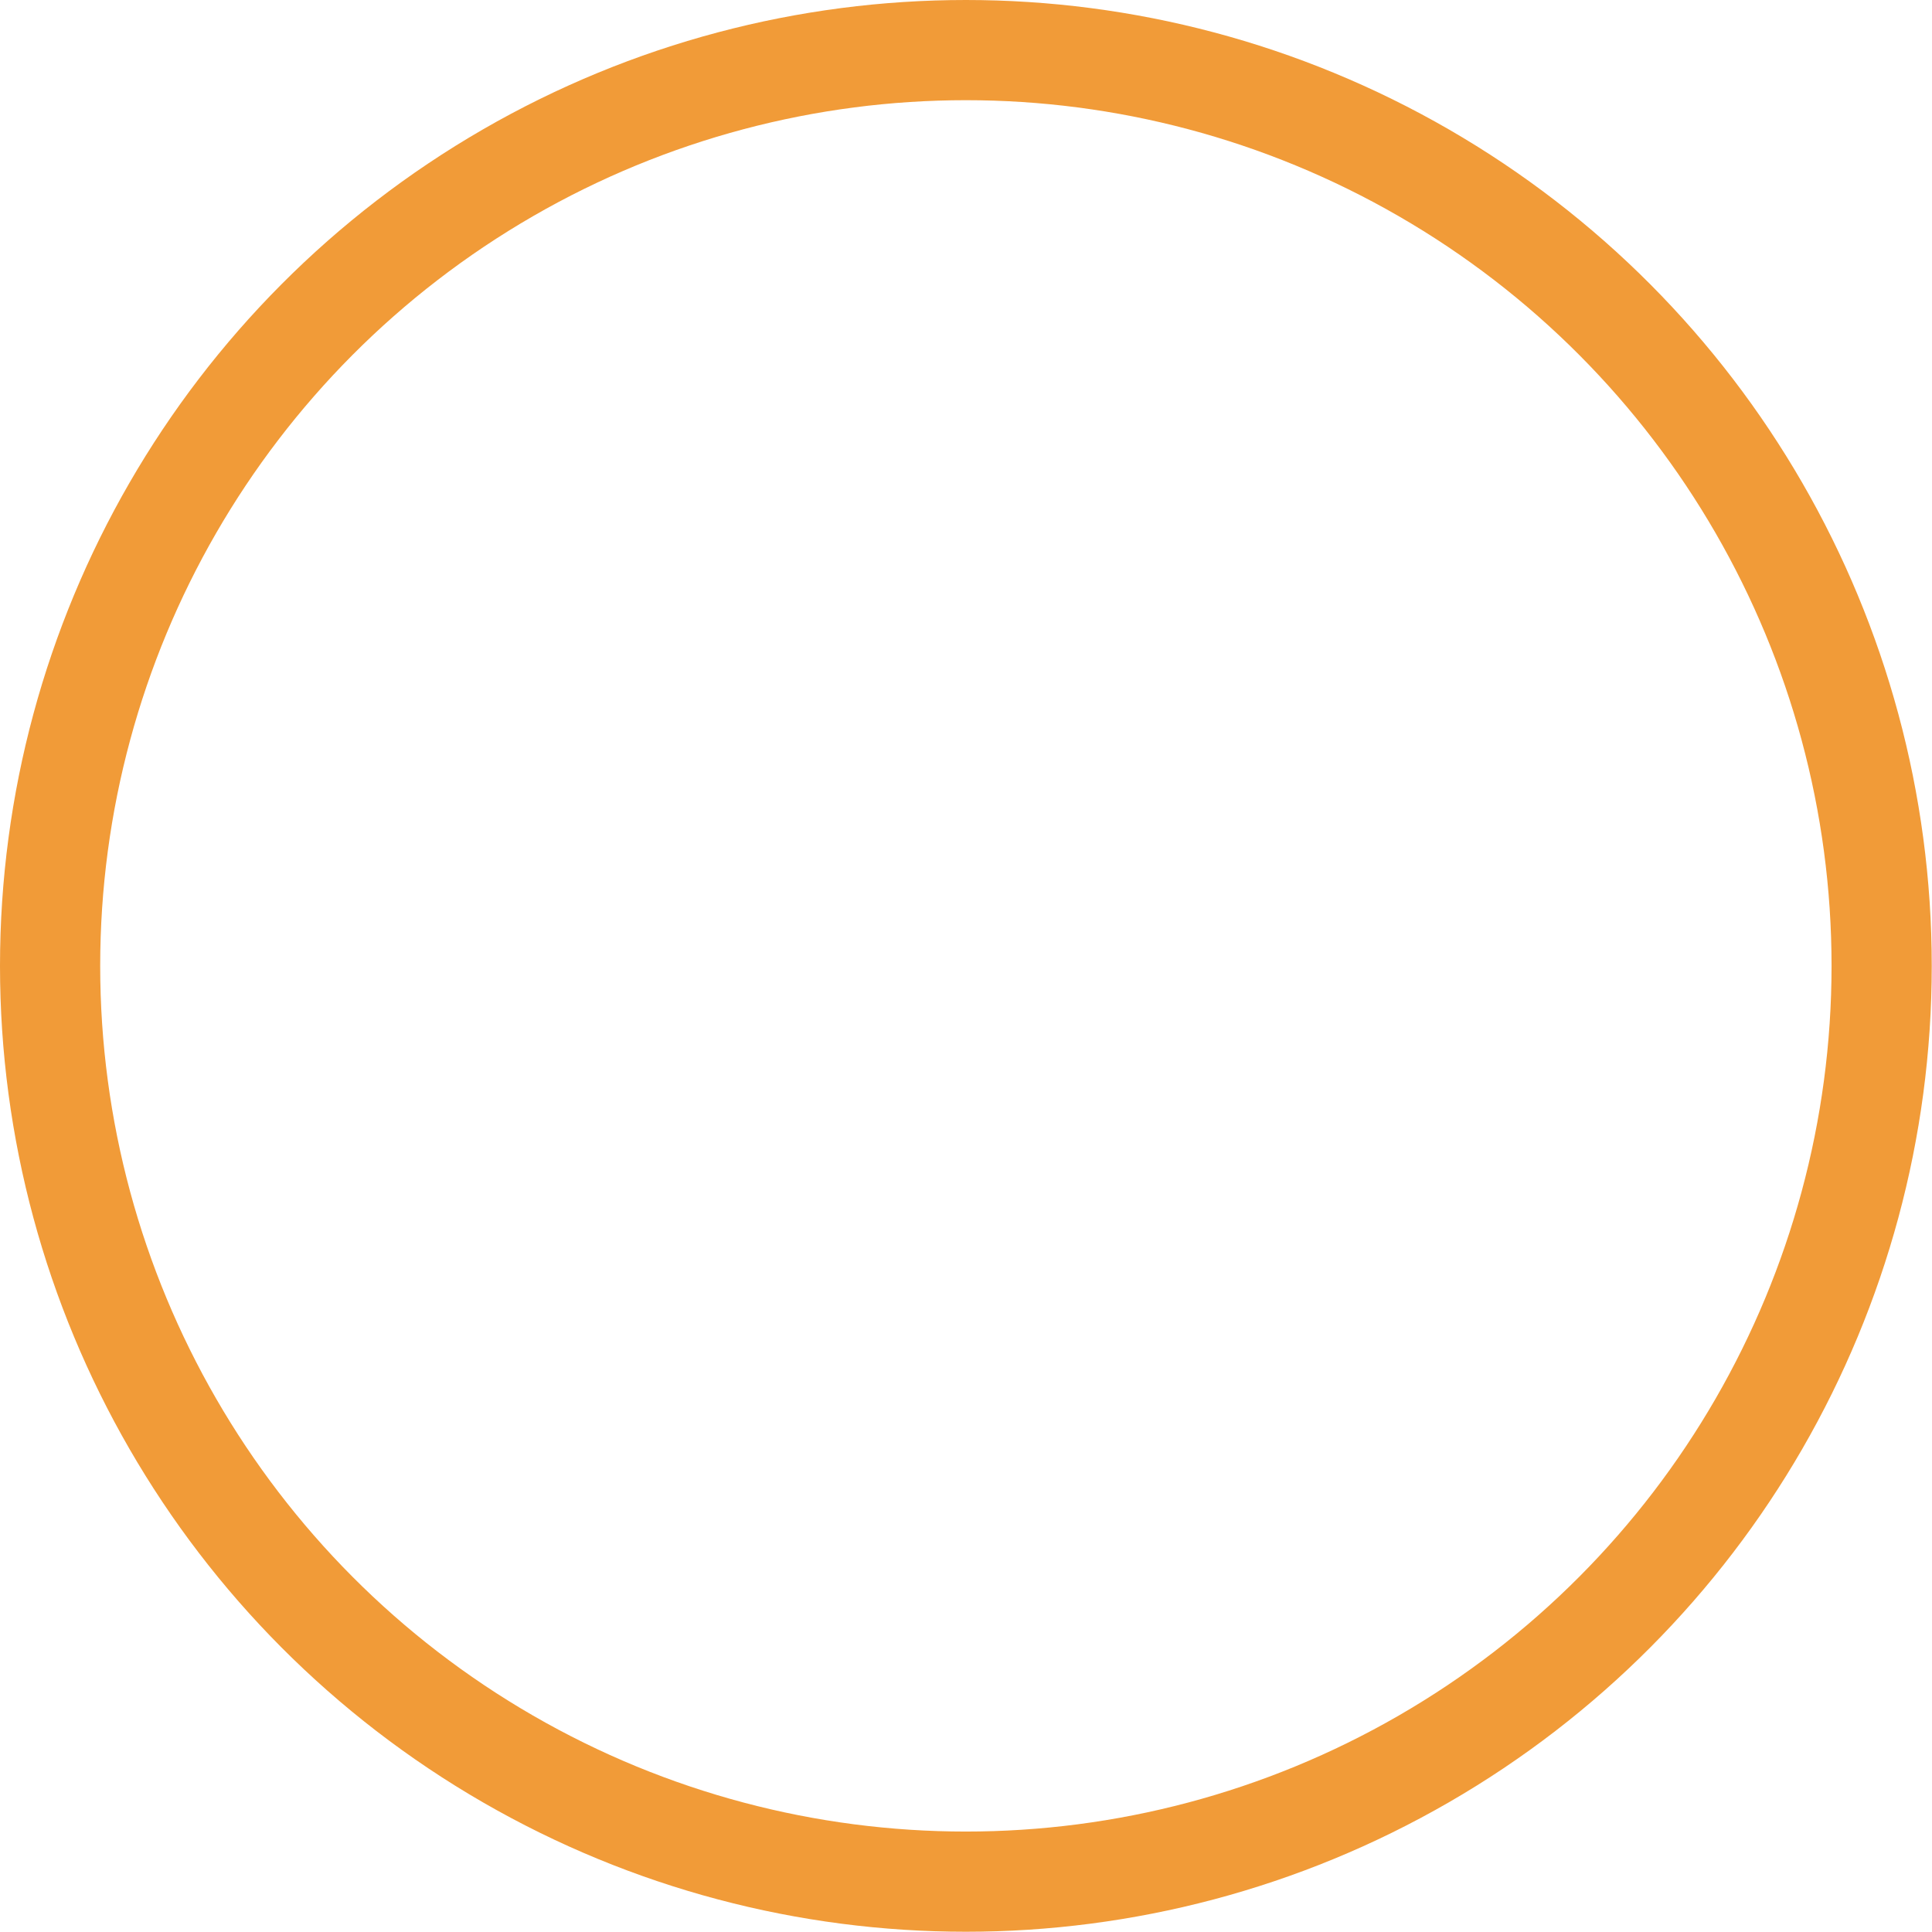 <svg xmlns="http://www.w3.org/2000/svg" viewBox="0 0 77.13 77.13"><defs><style>.cls-1{fill:none;stroke:#f19b38;stroke-miterlimit:10;stroke-width:4px;}</style></defs><g id="Layer_2" data-name="Layer 2"><g id="Layer_1-2" data-name="Layer 1"><circle class="cls-1" cx="38.56" cy="38.56" r="36.56"/></g></g></svg>